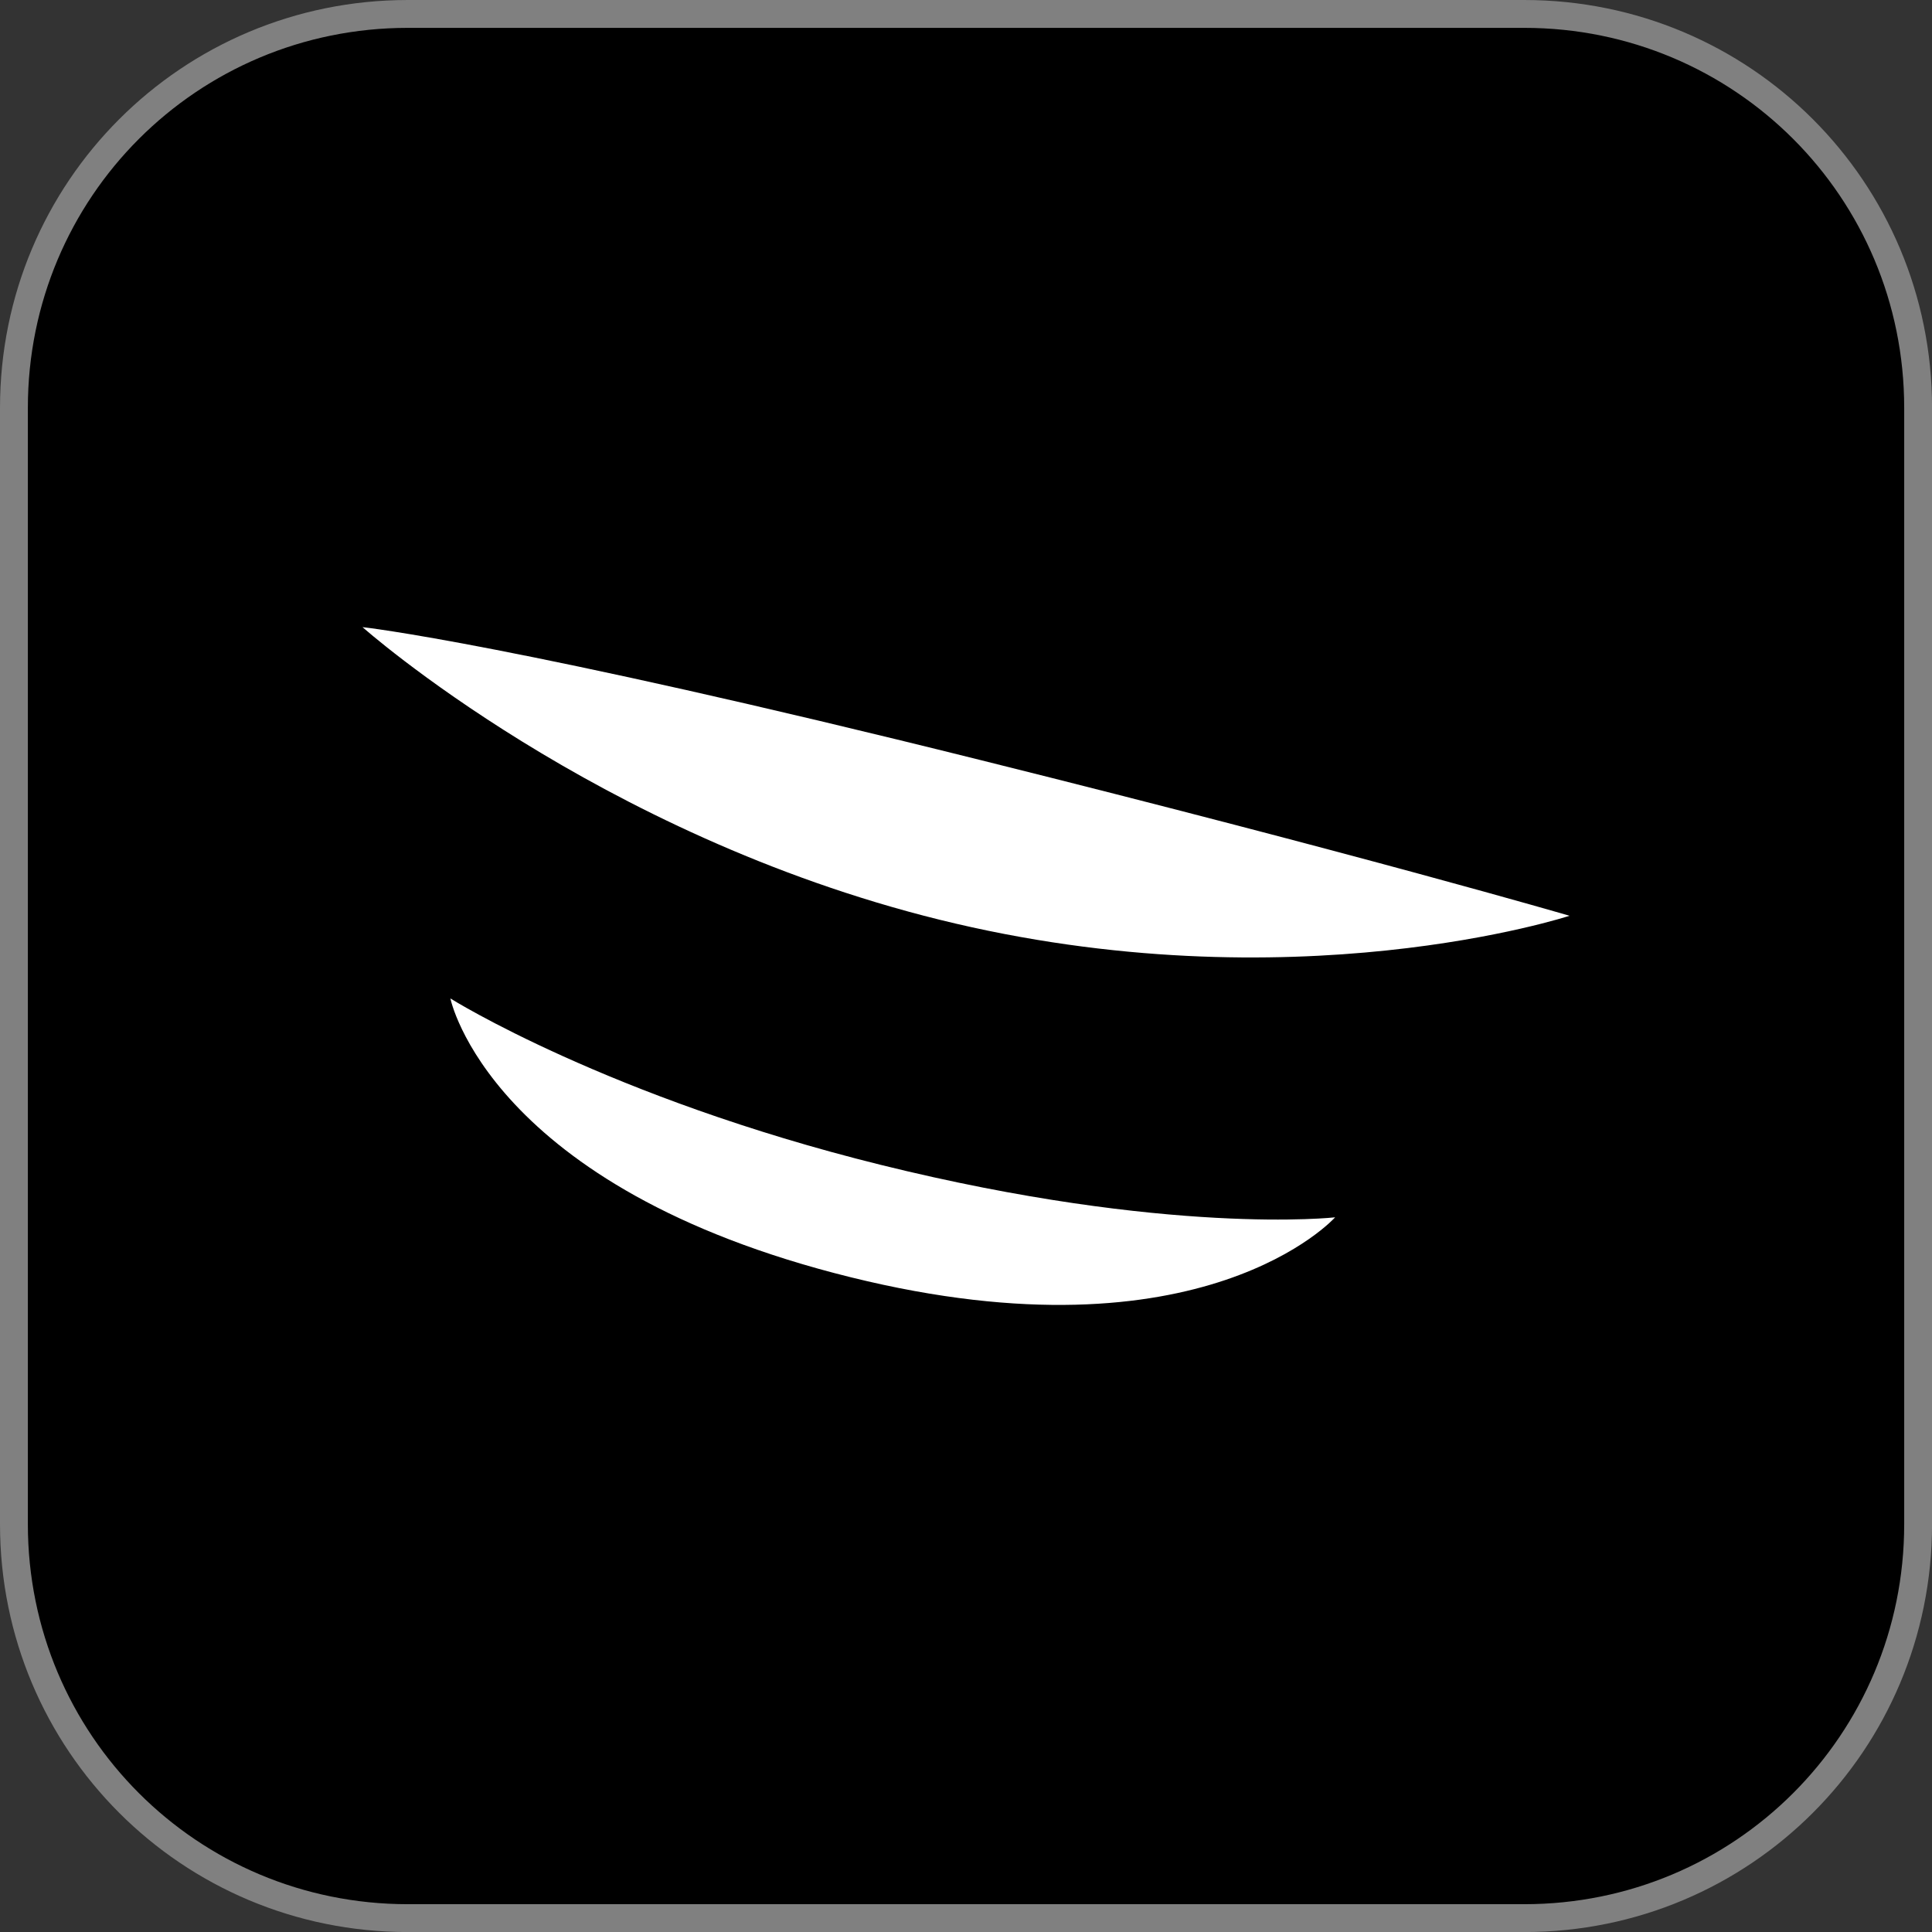 <svg version="1.1" xmlns="http://www.w3.org/2000/svg" xmlns:xlink="http://www.w3.org/1999/xlink" width="34.673" height="34.673" viewBox="0,0,34.673,34.673"><rect x="0" y="0" width="34.673" height="34.673" fill="#333333" stroke="none"/><g transform="translate(-222.663,-162.663)"><g data-paper-data="{&quot;isPaintingLayer&quot;:true}" stroke-miterlimit="10" stroke-dasharray="" stroke-dashoffset="0" style="mix-blend-mode: normal"><path d="M229.983,162.913h20.034c3.917,0 7.07,3.153 7.07,7.07v20.034c0,3.917 -3.153,7.07 -7.07,7.07h-20.034c-3.917,0 -7.07,-3.153 -7.07,-7.07v-20.034c0,-3.917 3.153,-7.07 7.07,-7.07z" fill="#000000" fill-rule="evenodd" stroke="#808080" stroke-width="0.5" stroke-linecap="round" stroke-linejoin="round"/><g fill="#ffffff" fill-rule="nonzero" stroke="none" stroke-width="0" stroke-linecap="butt" stroke-linejoin="miter"><path d="M250.831,179.098c0,0 -4.98,1.636 -11.31,0.07c-6.161,-1.524 -10.352,-5.25 -10.352,-5.25c0,0 2.664,0.286 11.1,2.388c6.86,1.709 10.562,2.792 10.562,2.792z"/><path d="M246.624,184.51c0,0 -2.361,2.642 -8.691,1.076c-6.499,-1.608 -7.187,-5.004 -7.187,-5.004c0,0 2.829,1.775 7.726,2.987c5.166,1.278 8.152,0.941 8.152,0.941z"/></g></g></g></svg>